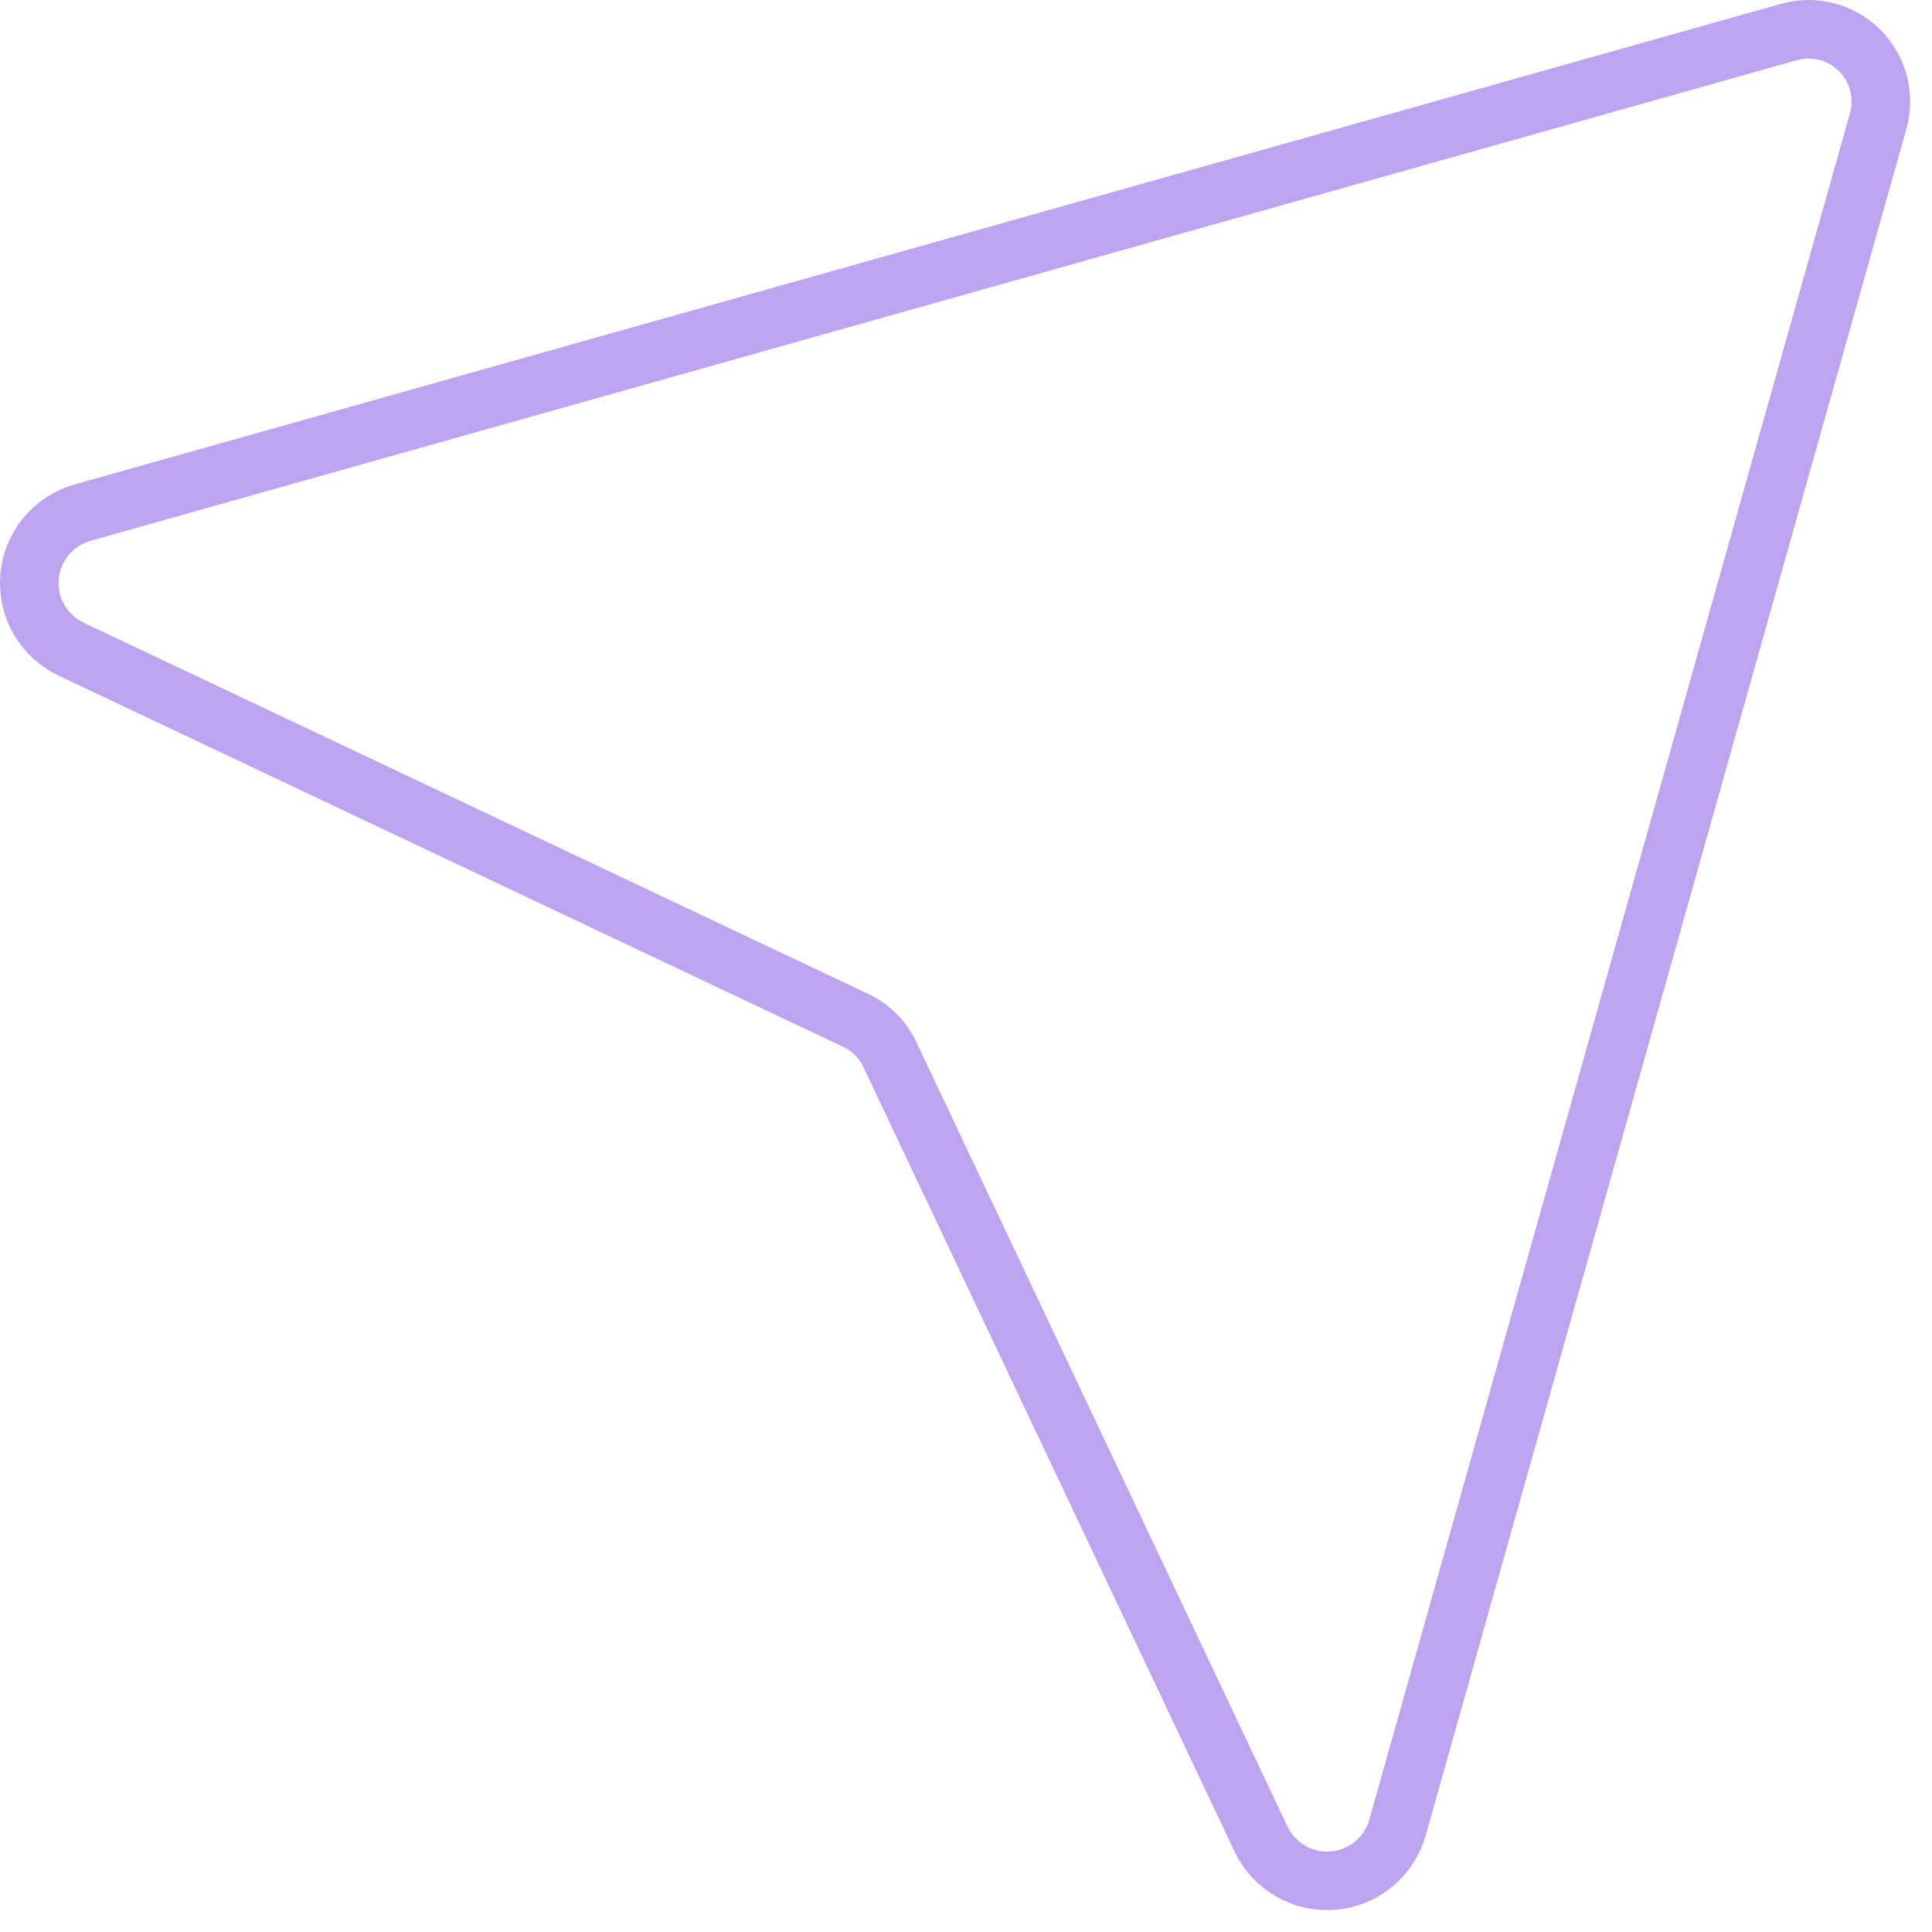 <svg width="33" height="33" viewBox="0 0 33 33" fill="none" xmlns="http://www.w3.org/2000/svg">
<path d="M30.545 0.55L1.42 8.753C1.172 8.821 0.951 8.963 0.787 9.161C0.623 9.359 0.524 9.603 0.504 9.859C0.483 10.115 0.542 10.371 0.673 10.593C0.803 10.814 0.999 10.99 1.233 11.097L14.608 17.425C14.87 17.546 15.08 17.756 15.202 18.018L21.53 31.393C21.636 31.627 21.812 31.823 22.033 31.953C22.255 32.084 22.511 32.143 22.767 32.122C23.024 32.102 23.267 32.003 23.465 31.839C23.663 31.675 23.806 31.454 23.873 31.206L32.077 2.081C32.139 1.868 32.143 1.643 32.088 1.428C32.033 1.214 31.921 1.018 31.765 0.862C31.608 0.705 31.412 0.593 31.198 0.539C30.983 0.484 30.758 0.487 30.545 0.55V0.55Z" stroke="#7B4AE2" stroke-opacity="0.5" stroke-linecap="round" stroke-linejoin="round"/>
</svg>
